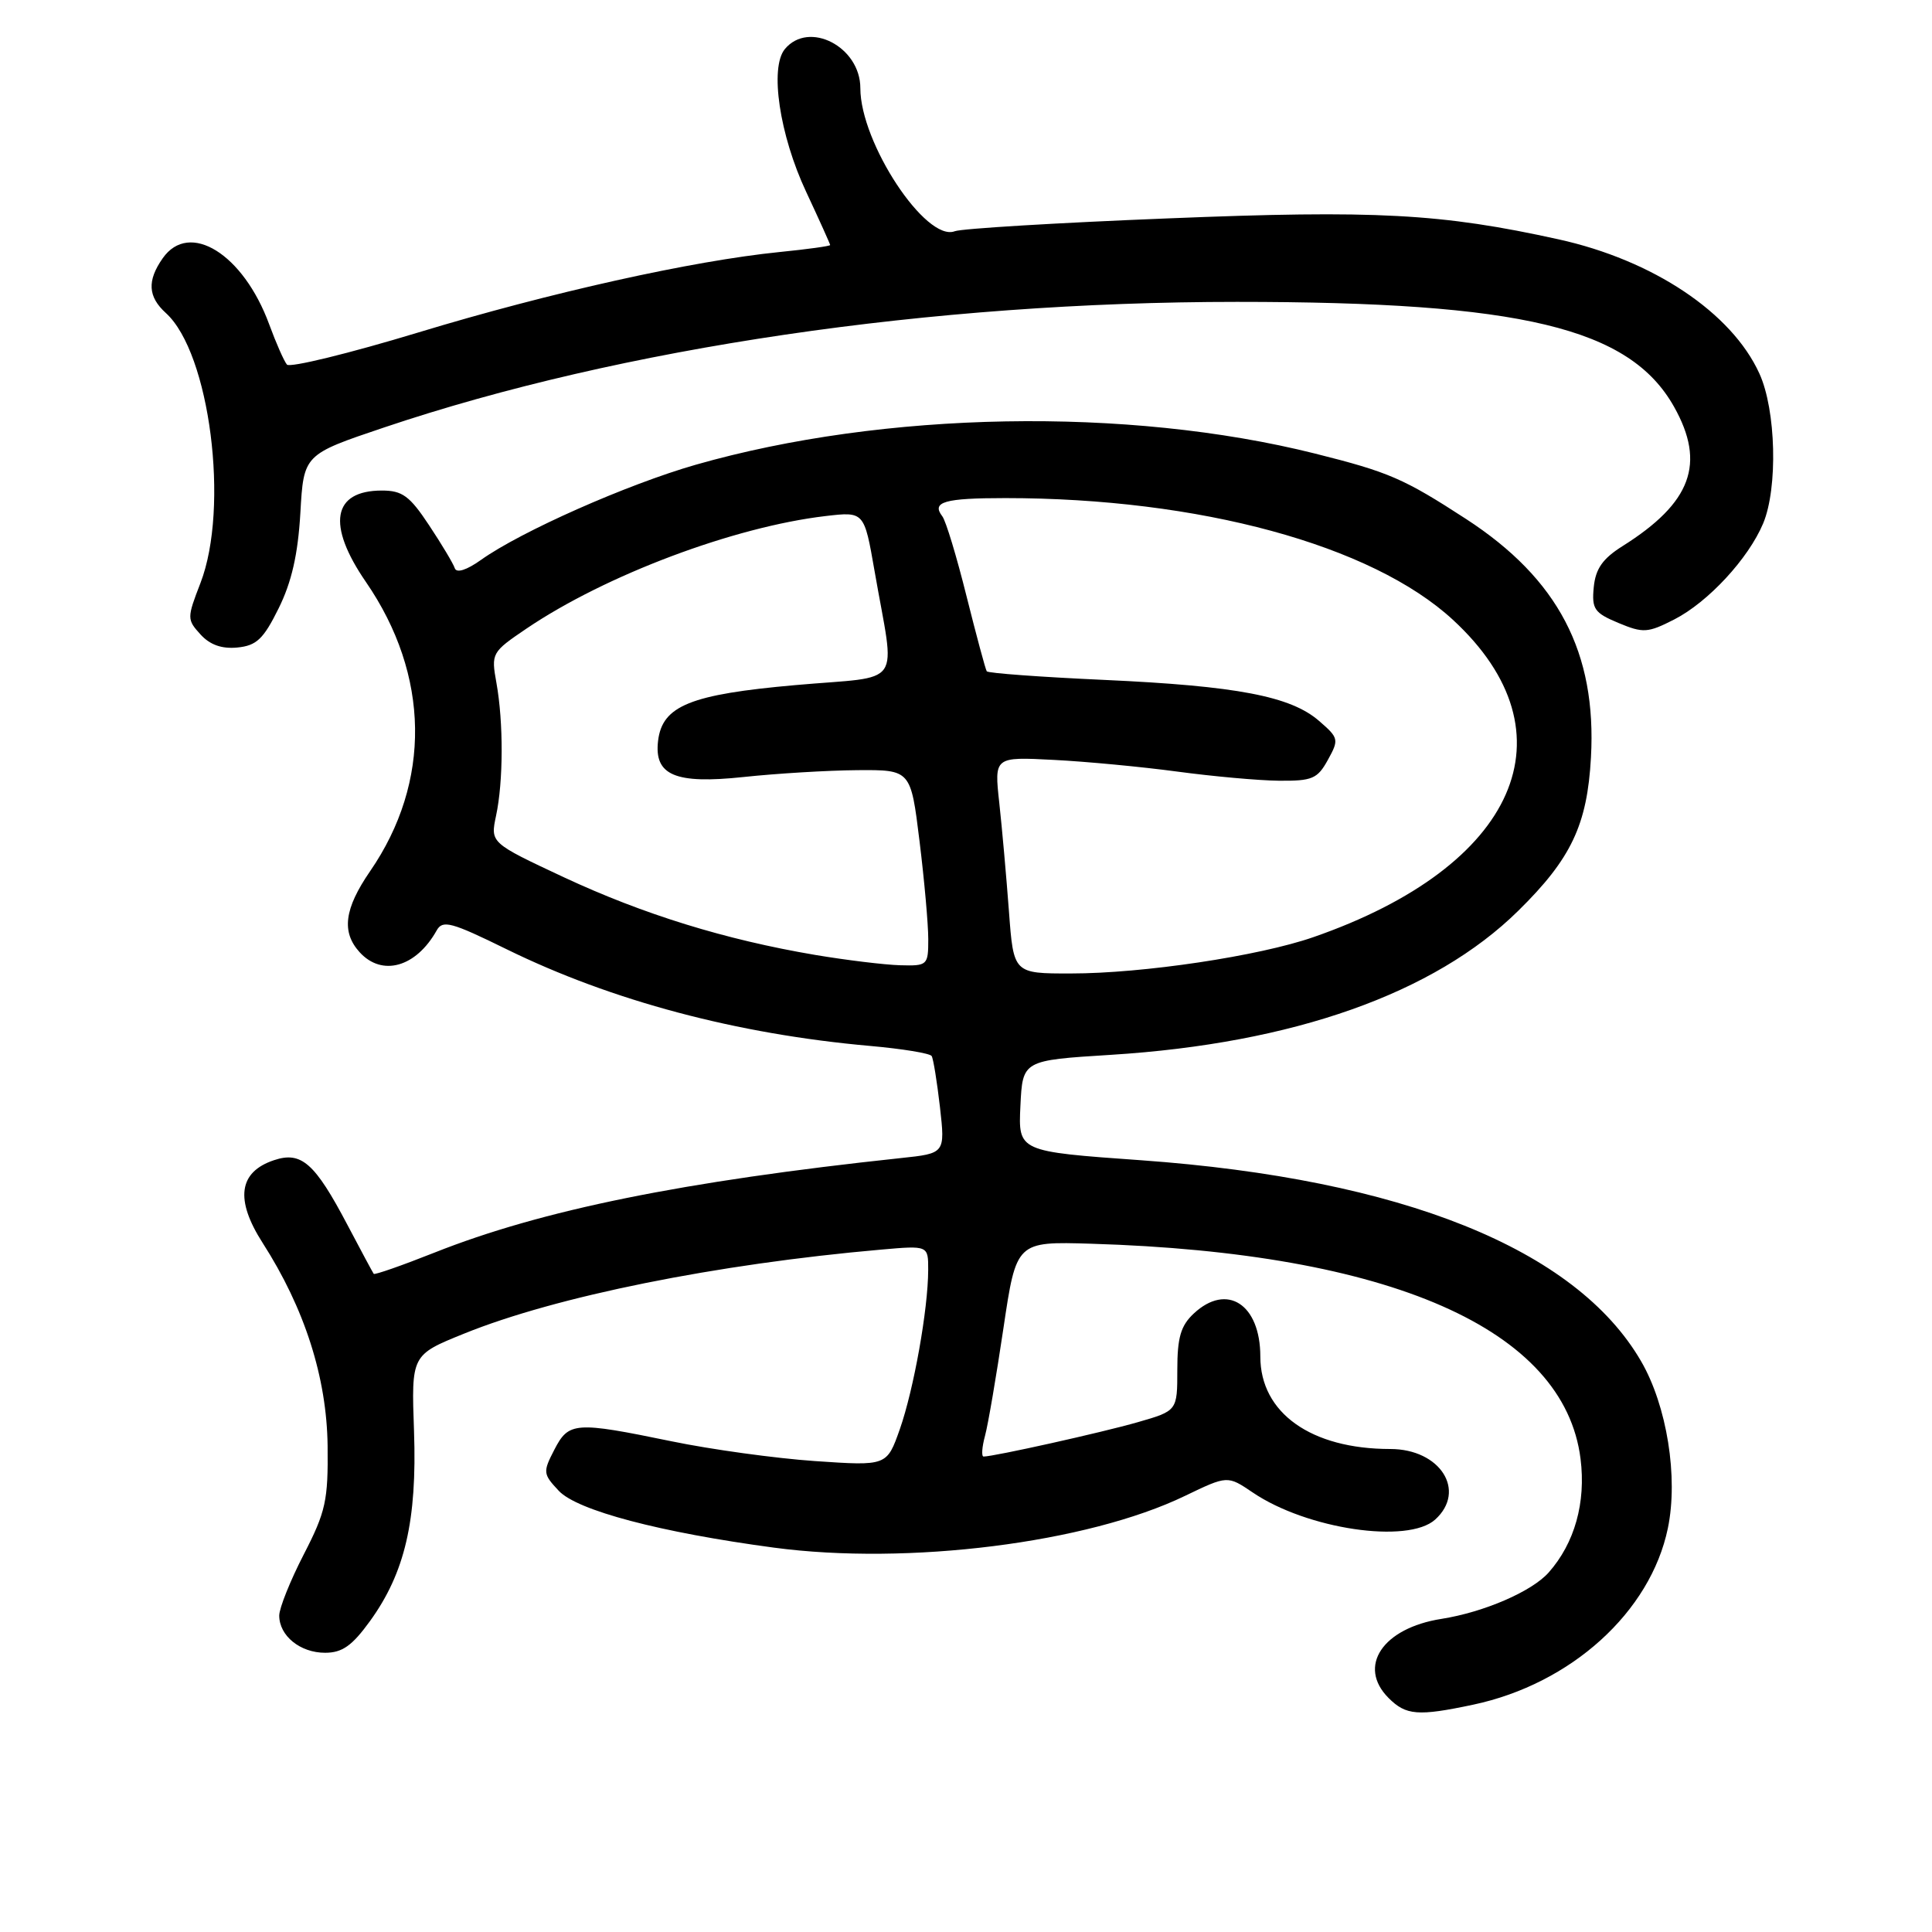 <?xml version="1.0" encoding="UTF-8" standalone="no"?>
<!DOCTYPE svg PUBLIC "-//W3C//DTD SVG 1.1//EN" "http://www.w3.org/Graphics/SVG/1.1/DTD/svg11.dtd" >
<svg xmlns="http://www.w3.org/2000/svg" xmlns:xlink="http://www.w3.org/1999/xlink" version="1.1" viewBox="0 0 256 256">
 <g >
 <path fill="currentColor"
d=" M 195.20 225.88 C 208.18 223.13 218.70 213.60 221.00 202.50 C 222.40 195.75 220.88 186.26 217.44 180.35 C 208.80 165.48 185.75 156.22 151.21 153.74 C 134.92 152.58 134.92 152.58 135.21 146.54 C 135.50 140.50 135.50 140.50 147.21 139.77 C 171.35 138.26 190.04 131.65 201.17 120.69 C 208.19 113.79 210.32 109.30 210.81 100.36 C 211.58 86.47 206.47 76.71 194.28 68.78 C 185.98 63.39 184.05 62.56 174.25 60.10 C 149.41 53.88 117.10 54.46 92.19 61.58 C 83.12 64.18 69.02 70.42 63.72 74.20 C 61.82 75.55 60.49 75.97 60.26 75.29 C 60.06 74.68 58.53 72.12 56.85 69.59 C 54.29 65.72 53.31 65.00 50.61 65.00 C 44.05 65.00 43.26 69.52 48.49 77.12 C 56.97 89.46 57.18 103.62 49.04 115.44 C 45.62 120.41 45.22 123.49 47.65 126.17 C 50.62 129.44 55.13 128.17 57.86 123.29 C 58.65 121.87 59.78 122.17 67.13 125.78 C 81.07 132.62 97.66 137.03 115.28 138.59 C 119.56 138.97 123.23 139.57 123.45 139.93 C 123.67 140.28 124.16 143.33 124.55 146.70 C 125.24 152.83 125.24 152.83 119.37 153.45 C 90.50 156.53 71.78 160.33 57.54 165.99 C 53.25 167.69 49.65 168.95 49.52 168.79 C 49.40 168.63 47.83 165.71 46.04 162.31 C 41.72 154.10 39.93 152.52 36.31 153.73 C 31.62 155.29 31.12 158.95 34.80 164.69 C 40.37 173.37 43.30 182.53 43.41 191.58 C 43.49 198.82 43.17 200.30 40.25 205.97 C 38.46 209.44 37.00 213.09 37.00 214.07 C 37.00 216.75 39.77 219.00 43.07 219.00 C 45.35 219.00 46.65 218.08 49.02 214.81 C 53.66 208.40 55.27 201.47 54.86 189.65 C 54.50 179.54 54.50 179.54 61.50 176.71 C 73.67 171.78 94.95 167.49 116.75 165.58 C 123.00 165.03 123.00 165.03 122.99 168.27 C 122.98 173.47 121.08 184.10 119.23 189.38 C 117.51 194.25 117.51 194.25 107.99 193.60 C 102.76 193.24 94.21 192.06 88.99 190.98 C 76.17 188.34 75.36 188.40 73.45 192.10 C 71.92 195.06 71.95 195.31 74.04 197.54 C 76.49 200.15 87.47 203.05 102.55 205.07 C 120.30 207.44 144.07 204.46 157.00 198.22 C 162.65 195.50 162.65 195.50 165.99 197.76 C 173.17 202.63 186.56 204.61 190.17 201.35 C 194.37 197.54 190.84 192.00 184.22 192.00 C 173.73 192.00 167.00 187.22 167.00 179.75 C 167.00 172.81 162.58 169.95 158.19 174.04 C 156.46 175.65 156.00 177.21 156.00 181.51 C 156.00 186.94 156.00 186.94 150.75 188.45 C 146.03 189.81 131.69 193.00 130.33 193.00 C 130.03 193.00 130.11 191.76 130.52 190.25 C 130.93 188.74 132.02 182.32 132.96 176.00 C 134.67 164.50 134.67 164.50 144.58 164.80 C 184.28 166.00 207.28 176.12 209.43 193.30 C 210.16 199.11 208.65 204.47 205.21 208.36 C 202.98 210.88 196.64 213.62 191.00 214.51 C 183.20 215.73 179.81 220.81 184.00 225.00 C 186.30 227.30 187.89 227.43 195.20 225.88 Z  M 36.92 80.61 C 38.64 77.14 39.48 73.47 39.80 67.97 C 40.24 60.23 40.24 60.23 50.87 56.65 C 82.37 46.04 123.41 40.00 163.91 40.00 C 201.62 40.00 215.94 43.44 221.82 53.90 C 226.05 61.42 224.12 66.62 215.00 72.36 C 212.36 74.02 211.42 75.36 211.18 77.81 C 210.90 80.70 211.26 81.21 214.44 82.54 C 217.73 83.91 218.32 83.88 221.85 82.08 C 226.34 79.78 231.67 74.02 233.63 69.35 C 235.59 64.65 235.34 54.34 233.13 49.50 C 229.46 41.43 219.04 34.47 206.50 31.71 C 190.99 28.29 182.30 27.82 154.71 28.94 C 140.10 29.52 127.41 30.29 126.51 30.64 C 122.69 32.10 114.00 18.93 114.00 11.68 C 114.00 6.20 107.18 2.67 104.00 6.50 C 101.96 8.96 103.29 17.89 106.82 25.42 C 108.57 29.16 110.00 32.34 110.00 32.47 C 110.00 32.61 106.96 33.03 103.25 33.40 C 91.76 34.56 72.90 38.75 55.44 44.05 C 46.24 46.84 38.41 48.75 38.02 48.31 C 37.64 47.86 36.58 45.46 35.67 42.98 C 32.24 33.64 25.08 29.19 21.56 34.22 C 19.47 37.20 19.60 39.32 21.98 41.48 C 27.81 46.76 30.43 67.25 26.56 77.26 C 24.77 81.89 24.77 82.09 26.56 84.06 C 27.81 85.44 29.38 86.00 31.45 85.80 C 33.99 85.55 34.91 84.68 36.92 80.61 Z  M 133.69 120.75 C 133.35 116.21 132.78 109.75 132.41 106.39 C 131.74 100.28 131.74 100.28 139.62 100.69 C 143.96 100.91 151.32 101.61 156.00 102.24 C 160.68 102.87 166.73 103.42 169.45 103.45 C 173.88 103.49 174.57 103.20 175.95 100.69 C 177.44 98.00 177.39 97.78 174.80 95.54 C 171.03 92.25 163.89 90.89 146.28 90.09 C 137.91 89.71 130.92 89.20 130.75 88.95 C 130.58 88.70 129.38 84.22 128.07 79.00 C 126.77 73.78 125.33 69.01 124.86 68.41 C 123.39 66.50 125.13 66.00 133.21 66.00 C 158.92 66.00 181.76 72.21 192.51 82.12 C 208.82 97.15 201.05 114.80 174.02 124.18 C 166.80 126.69 151.45 128.99 141.90 128.99 C 134.30 129.00 134.30 129.00 133.69 120.75 Z  M 108.00 126.53 C 96.08 124.51 85.26 121.16 74.73 116.25 C 64.97 111.68 64.97 111.68 65.73 108.09 C 66.70 103.57 66.72 95.71 65.78 90.49 C 65.07 86.55 65.14 86.42 69.78 83.28 C 80.27 76.19 97.24 69.81 109.39 68.38 C 114.51 67.78 114.51 67.78 115.88 75.64 C 118.62 91.45 119.98 89.48 105.39 90.78 C 91.48 92.01 87.76 93.52 87.20 98.15 C 86.65 102.73 89.46 103.92 98.50 102.96 C 102.90 102.49 109.69 102.08 113.59 102.05 C 120.68 102.00 120.68 102.00 121.84 111.44 C 122.48 116.63 123.00 122.48 123.00 124.44 C 123.00 127.91 122.90 128.00 119.25 127.90 C 117.19 127.84 112.12 127.22 108.00 126.53 Z "/>
</g>
</svg>